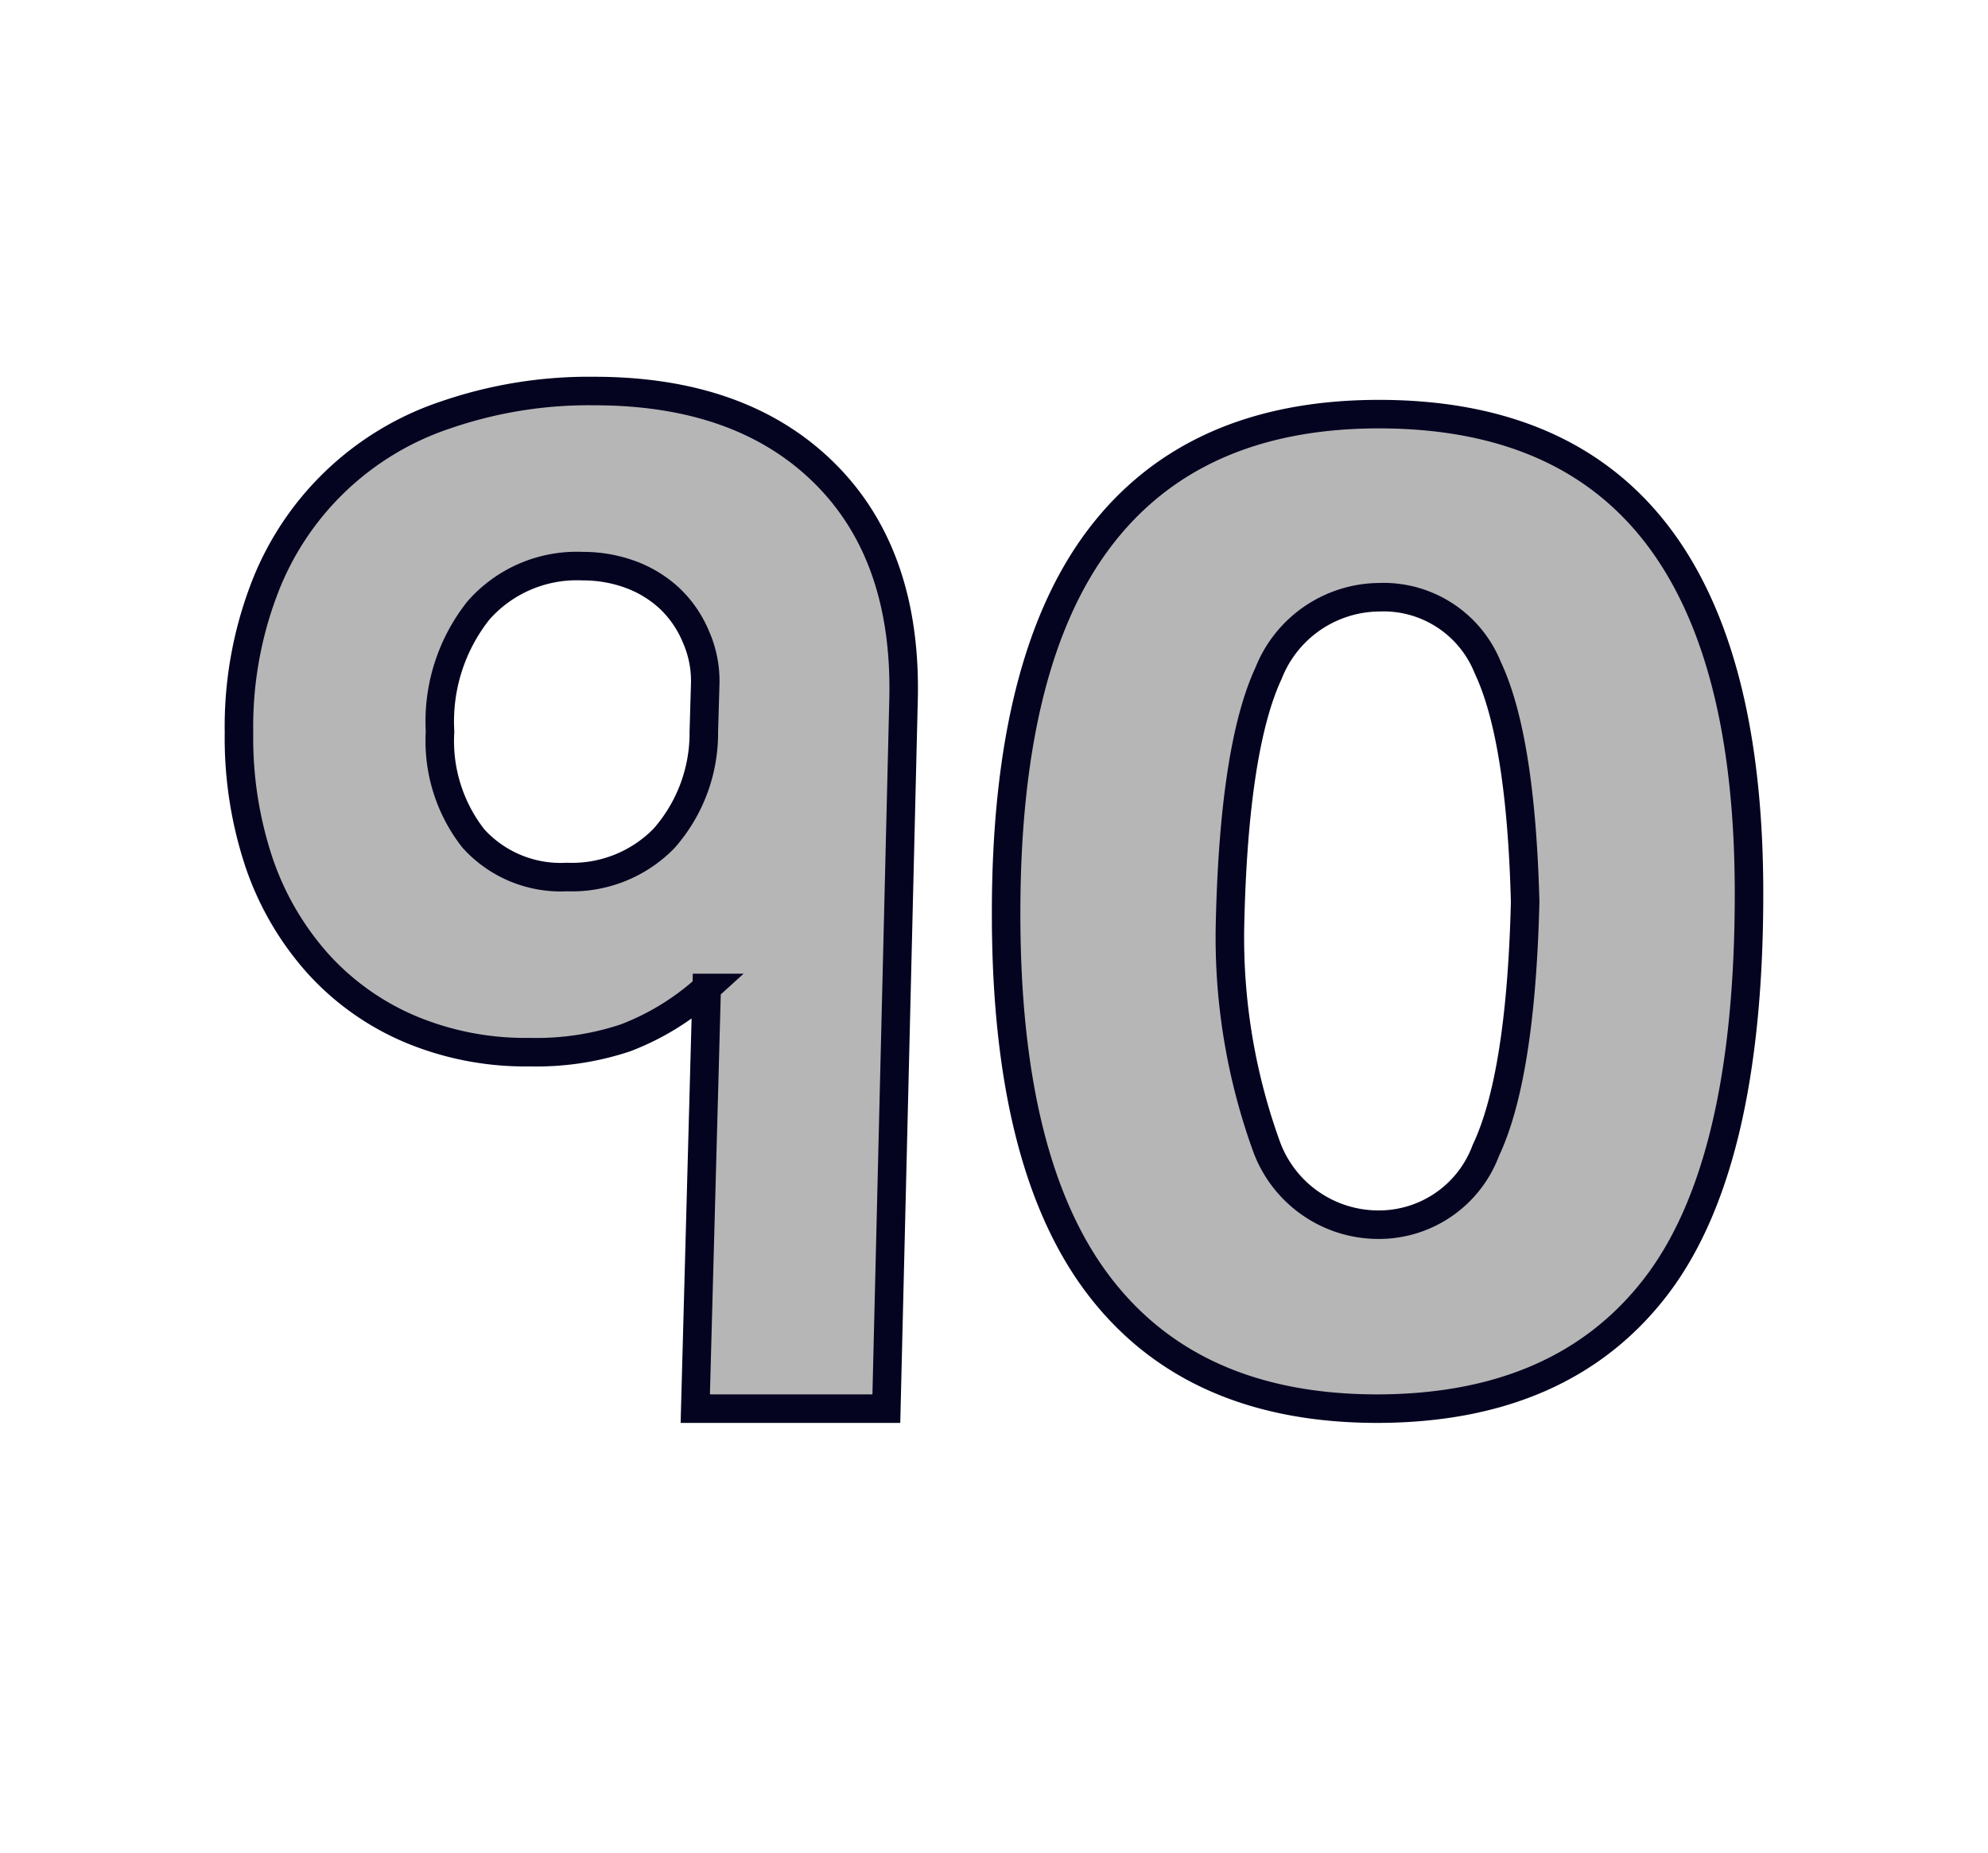 <svg id="Layer_1" data-name="Layer 1" xmlns="http://www.w3.org/2000/svg" viewBox="0 0 69.71 64.98"><defs><style>.cls-1{fill:#b7b6b6;stroke:#040421;}</style></defs><path class="cls-1" d="M31.08,49.39h-6.7l.4-14.75a9,9,0,0,1-2.85,1.75,9.85,9.85,0,0,1-3.35.5,10.42,10.42,0,0,1-4.18-.8,9.19,9.19,0,0,1-3.22-2.27A10.25,10.25,0,0,1,9.1,30.29a13.79,13.79,0,0,1-.72-4.6,13.54,13.54,0,0,1,.87-5,10.28,10.28,0,0,1,6.4-6.15,15.42,15.42,0,0,1,5.18-.83q5.19,0,8.1,2.9t2.75,8.05ZM24.73,23.94a3.84,3.84,0,0,0-.33-1.62A3.92,3.92,0,0,0,23.5,21a4.07,4.07,0,0,0-1.37-.85,4.83,4.83,0,0,0-1.7-.3,4.59,4.59,0,0,0-3.65,1.55,6.26,6.26,0,0,0-1.35,4.25,5.54,5.54,0,0,0,1.17,3.75,4.13,4.13,0,0,0,3.28,1.35,4.51,4.51,0,0,0,3.4-1.35,5.58,5.58,0,0,0,1.4-3.75Z"/><path class="cls-1" d="M61.33,31.34q0,9.54-3.28,13.79T48.3,49.39q-6.45,0-9.74-4.28T35.28,32q0-8.82,3.28-13.14t9.74-4.34Q61.34,14.49,61.33,31.34Zm-7.85.28q-.15-5.75-1.31-8.21a3.94,3.94,0,0,0-3.82-2.47,4.21,4.21,0,0,0-3.87,2.67c-.8,1.72-1.26,4.67-1.35,8.84a21.51,21.51,0,0,0,1.3,7.8,4.18,4.18,0,0,0,3.92,2.69,4,4,0,0,0,3.75-2.6Q53.33,37.74,53.48,31.62Z"/></svg>